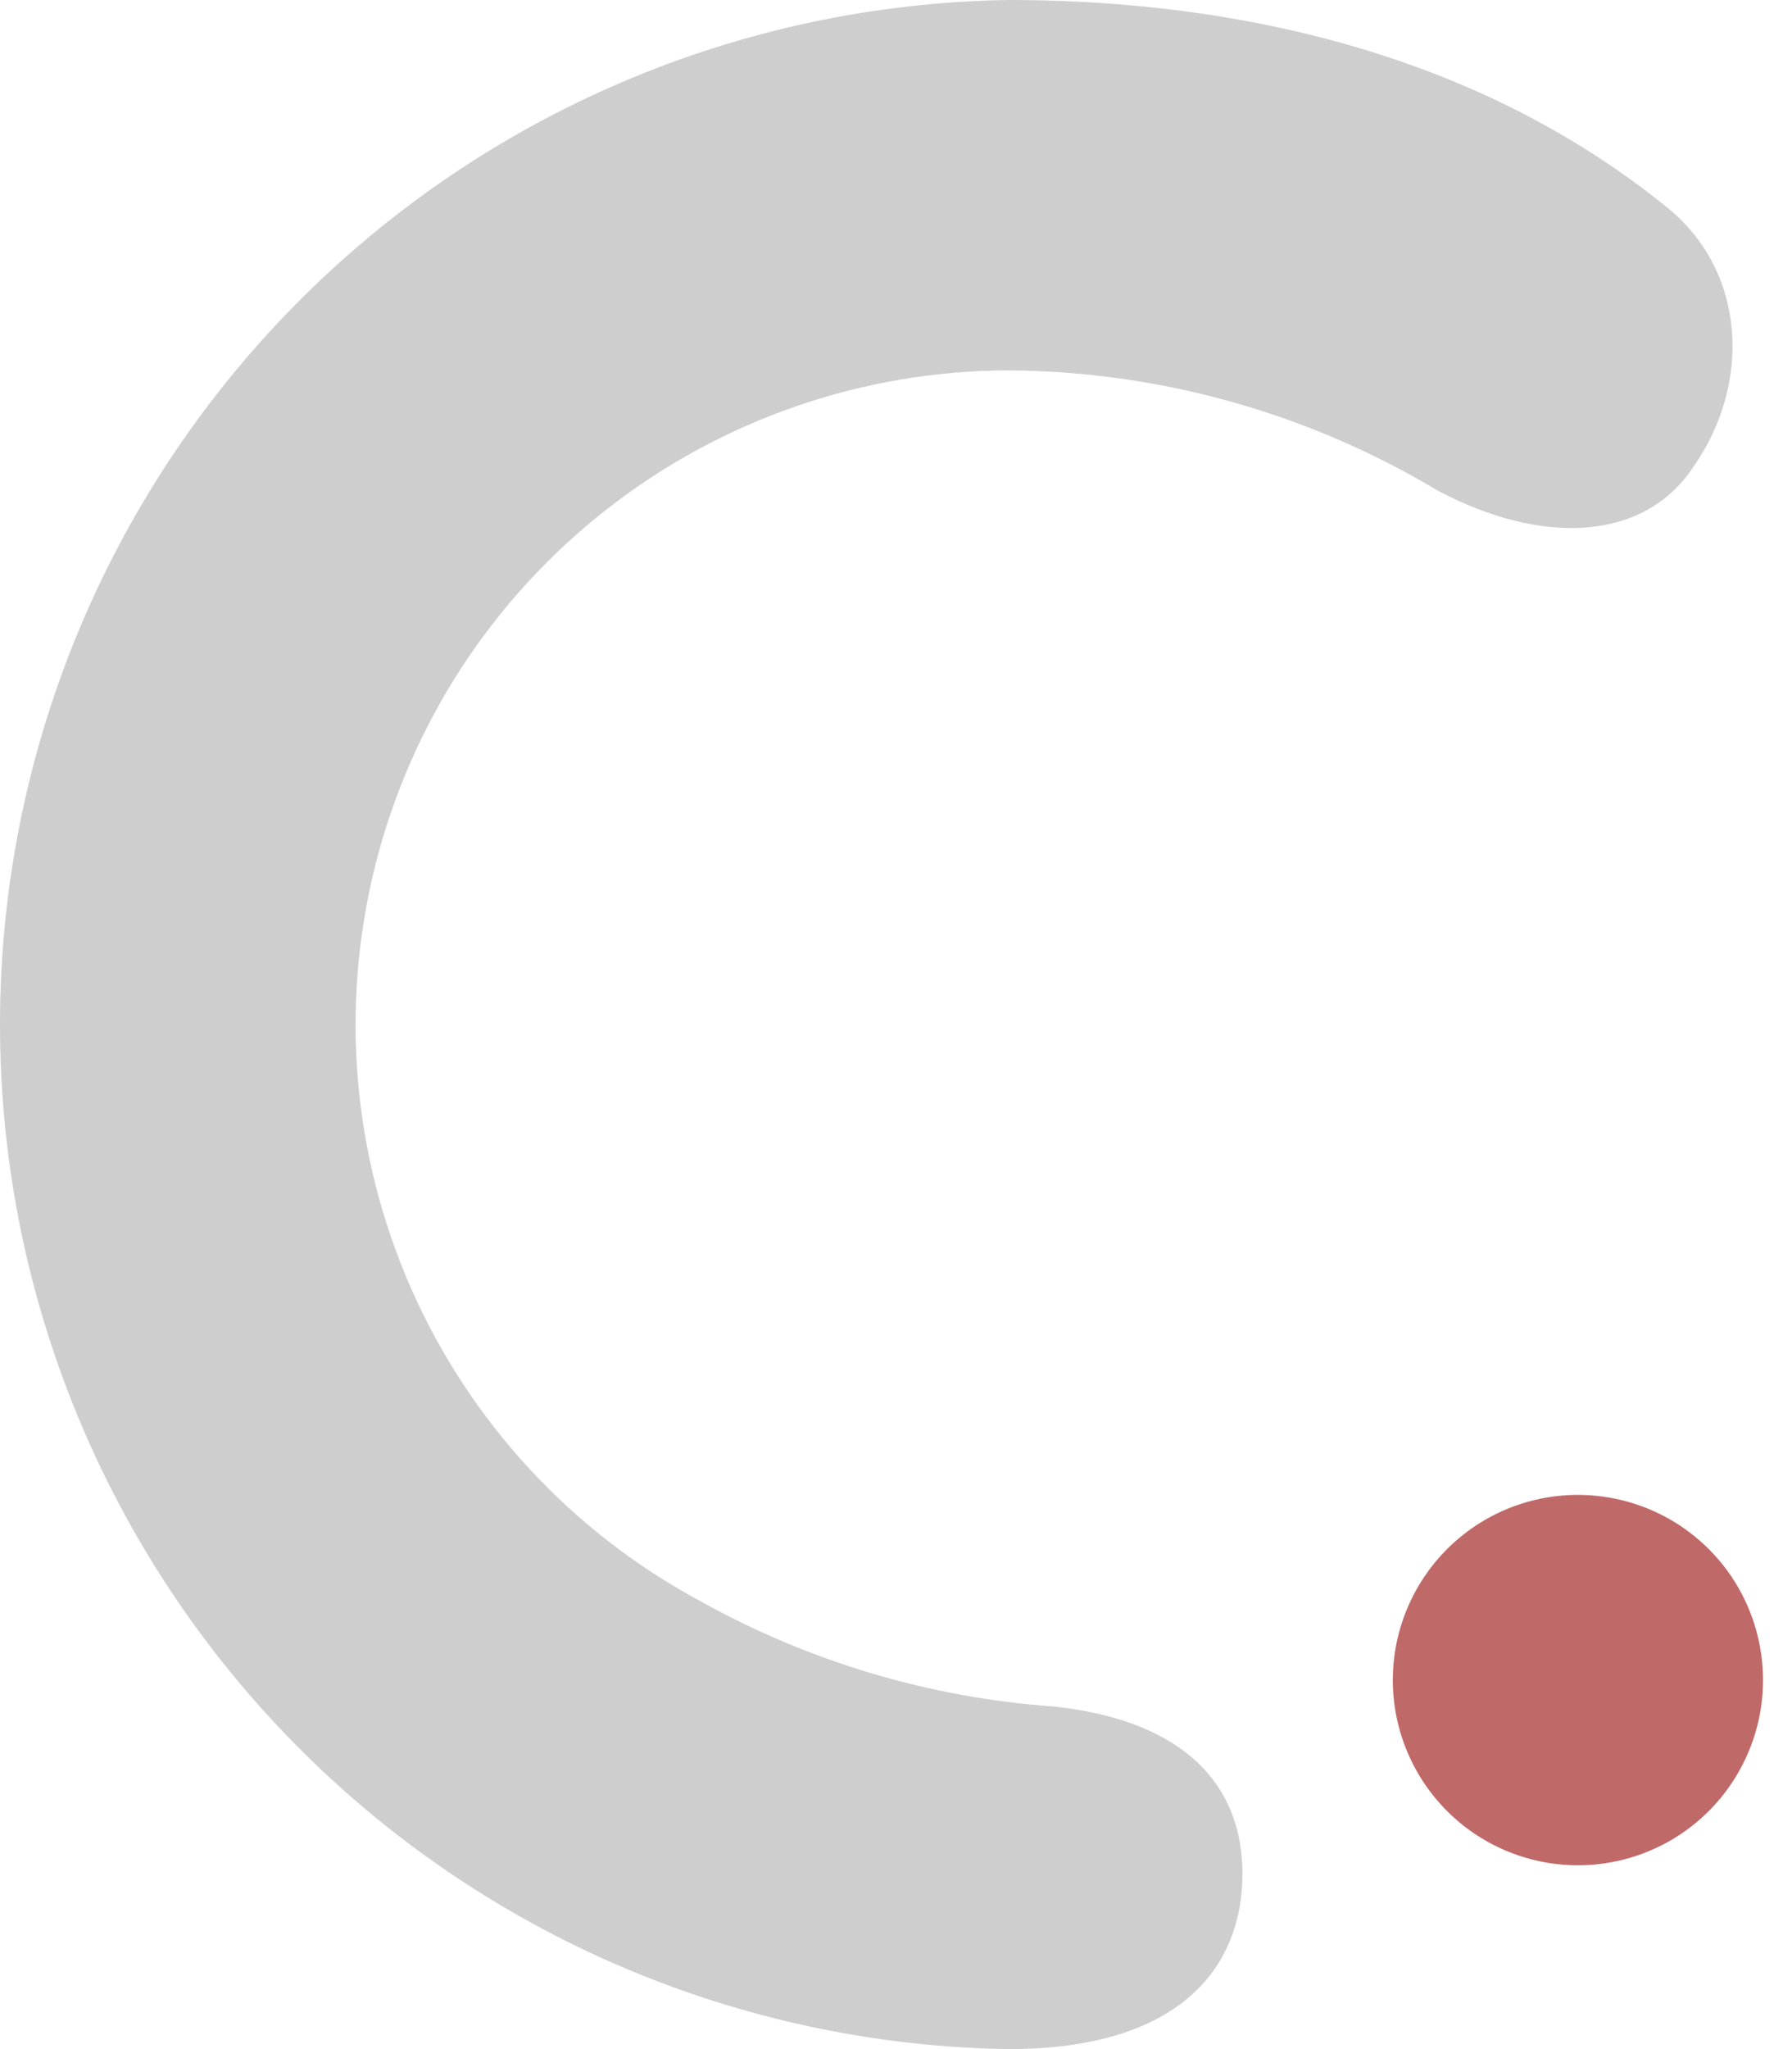 <svg class="logo-c" viewBox="0 0 21 24" xmlns="http://www.w3.org/2000/svg">
    <path id="c-path1" d="M8.201 18.75C9.475 19.461 10.889 19.883 12.344 19.987C13.909 20.152 14.56 20.933 14.56 21.945C14.56 23.029 13.844 24 11.821 24C8.67 23.953 5.663 22.668 3.452 20.422C1.24 18.177 0 15.152 0 12C0 8.848 1.24 5.823 3.452 3.578C5.663 1.332 8.67 0.047 11.821 0C14.007 0 17.07 0.423 19.549 2.44C20.463 3.189 20.528 4.496 19.842 5.472C19.256 6.353 18.049 6.386 16.843 5.743C15.324 4.835 13.59 4.35 11.821 4.338C10.115 4.341 8.459 4.912 7.114 5.962C5.769 7.012 4.814 8.48 4.398 10.135C3.982 11.789 4.131 13.535 4.82 15.096C5.509 16.656 6.699 17.942 8.201 18.75Z" fill="#CECECE"/>
    <path  id="c-path2" d="M16.322 19.662C16.325 19.232 16.456 18.814 16.697 18.459C16.938 18.104 17.279 17.828 17.677 17.667C18.075 17.506 18.511 17.467 18.931 17.554C19.352 17.641 19.737 17.851 20.038 18.157C20.339 18.462 20.542 18.851 20.622 19.272C20.703 19.694 20.656 20.13 20.488 20.525C20.321 20.92 20.04 21.256 19.681 21.492C19.322 21.727 18.901 21.851 18.472 21.847C17.898 21.842 17.348 21.609 16.945 21.199C16.542 20.789 16.318 20.236 16.322 19.662Z" fill="#C06969"/>
</svg>